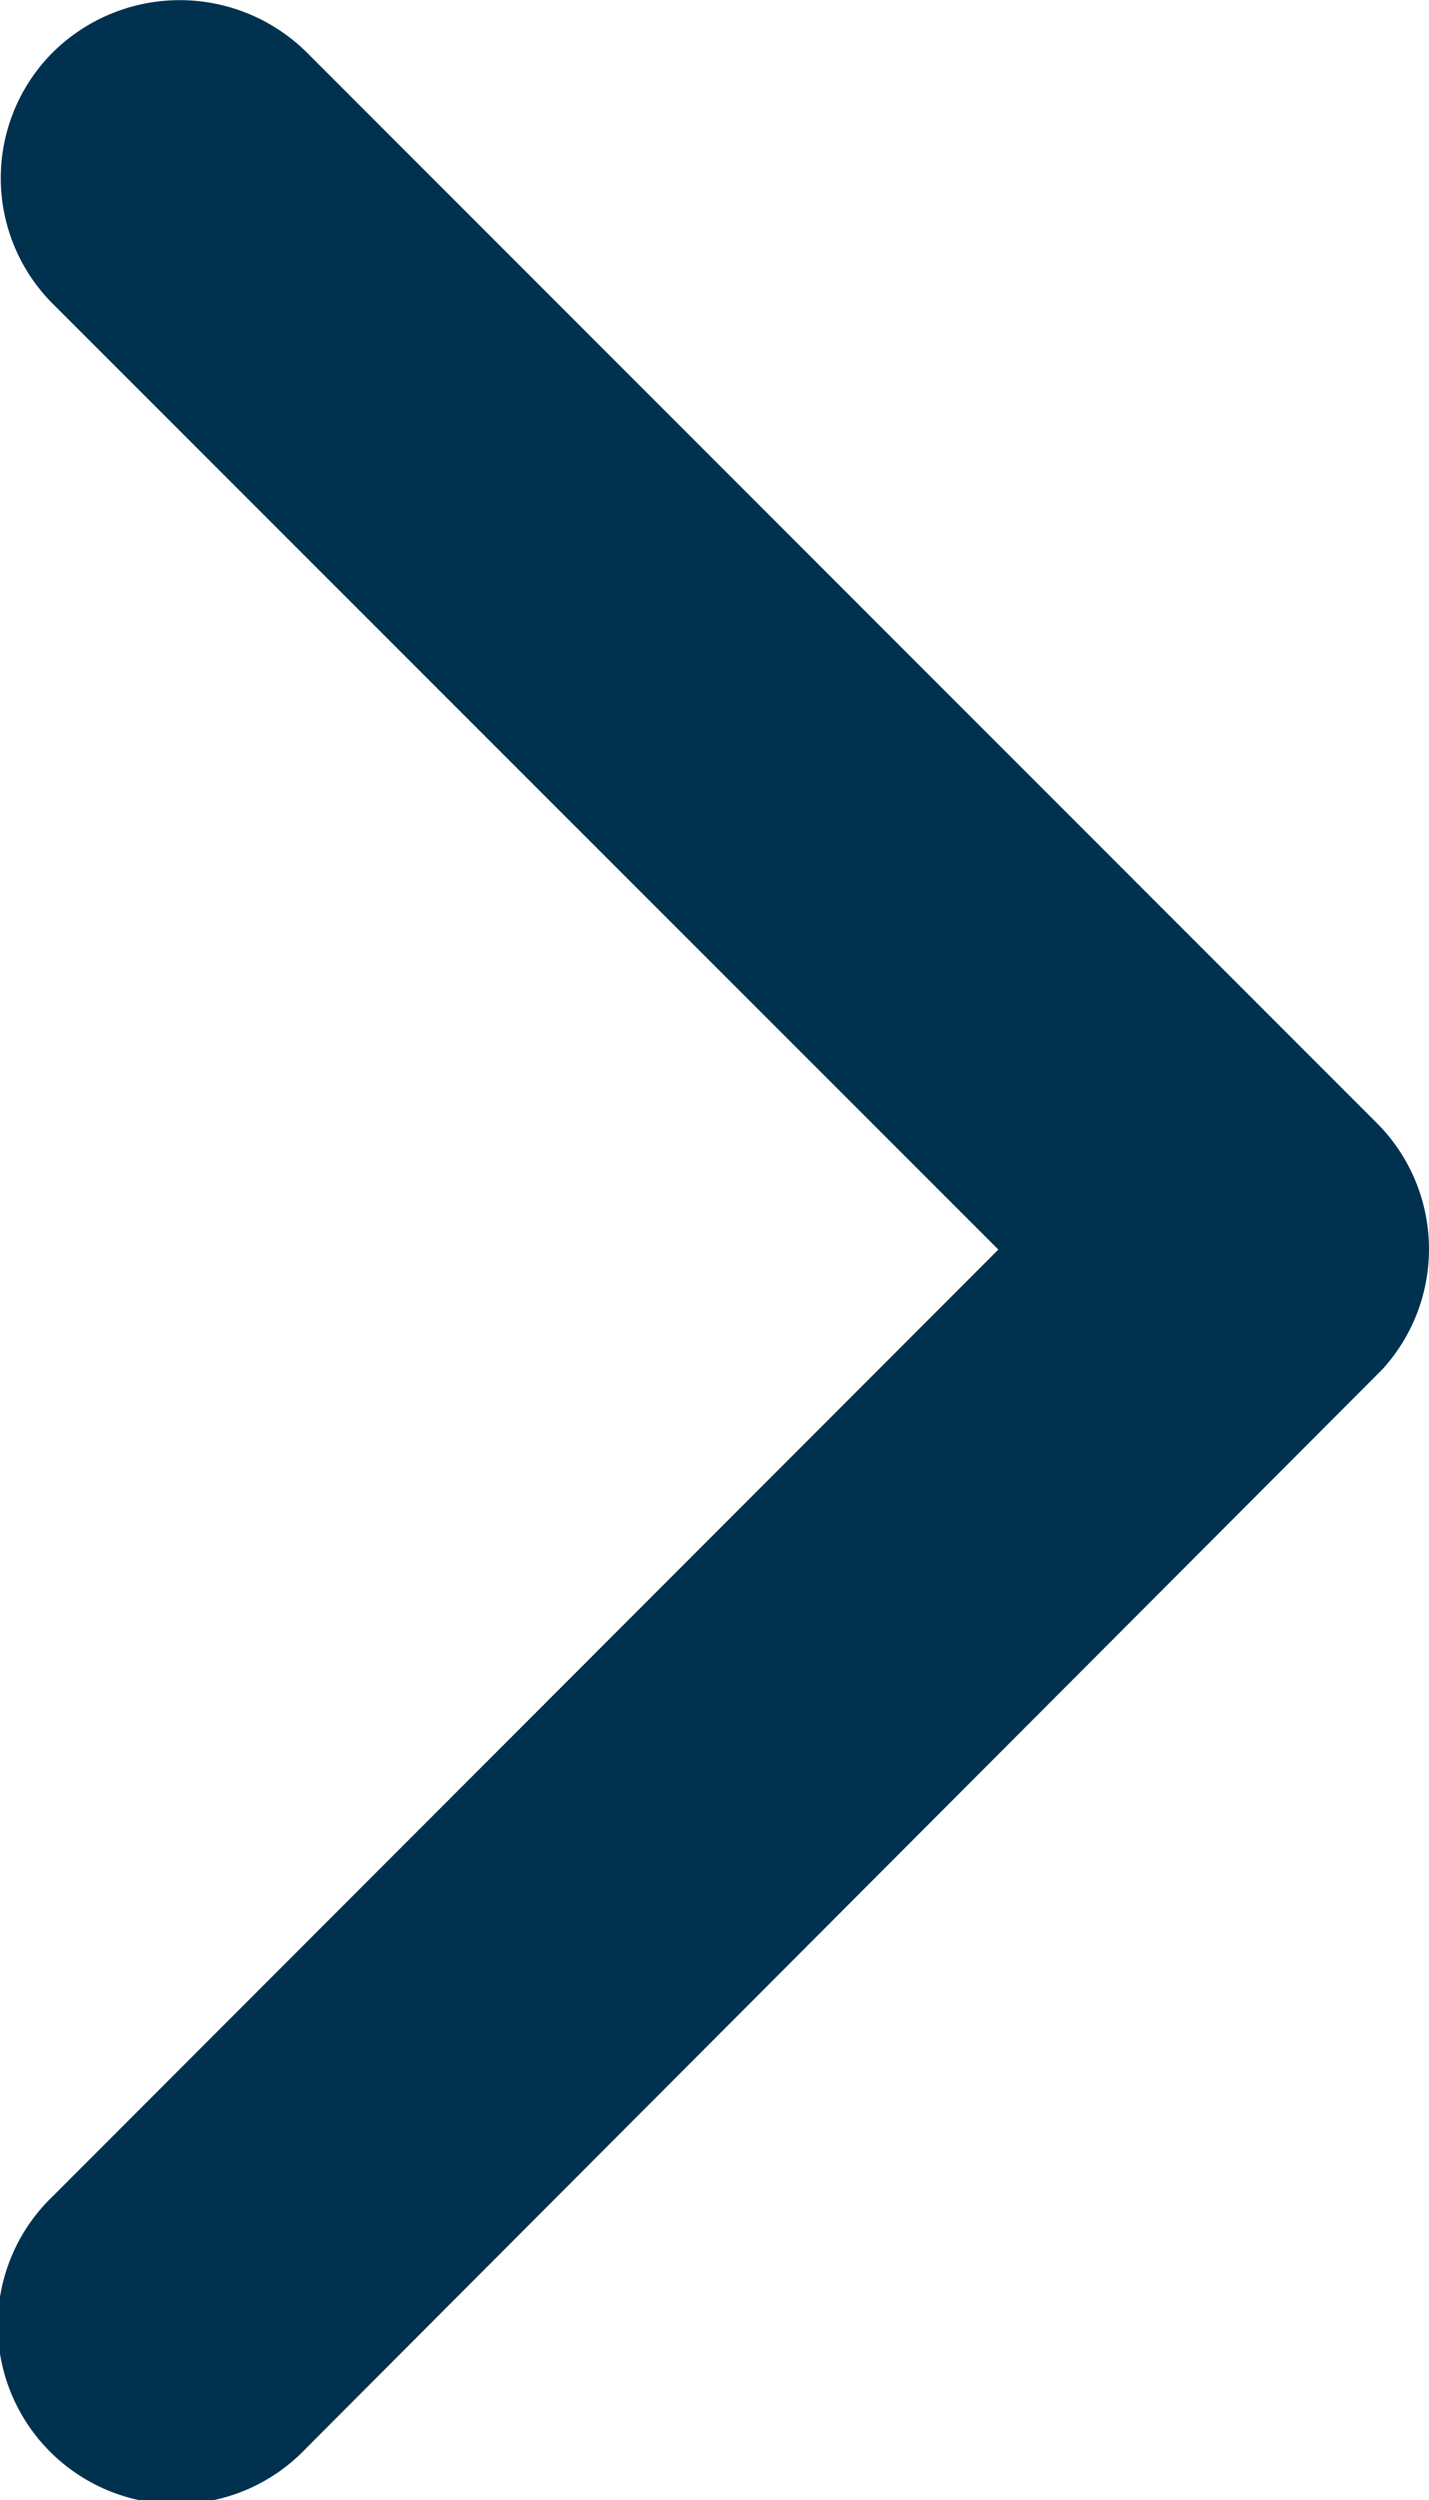 <svg xmlns="http://www.w3.org/2000/svg" width="9.5" height="16.615" viewBox="0 0 9.5 16.615">
    <path data-name="Icon ionic-ios-arrow-forward" d="M17.883 14.5 11.6 8.218a1.182 1.182 0 0 1 0-1.677 1.2 1.2 0 0 1 1.682 0L20.4 13.66a1.185 1.185 0 0 1 .035 1.637l-7.153 7.168a1.188 1.188 0 1 1-1.682-1.677z" transform="translate(-11.246 -6.196)" style="fill:#003250"/>
</svg>
